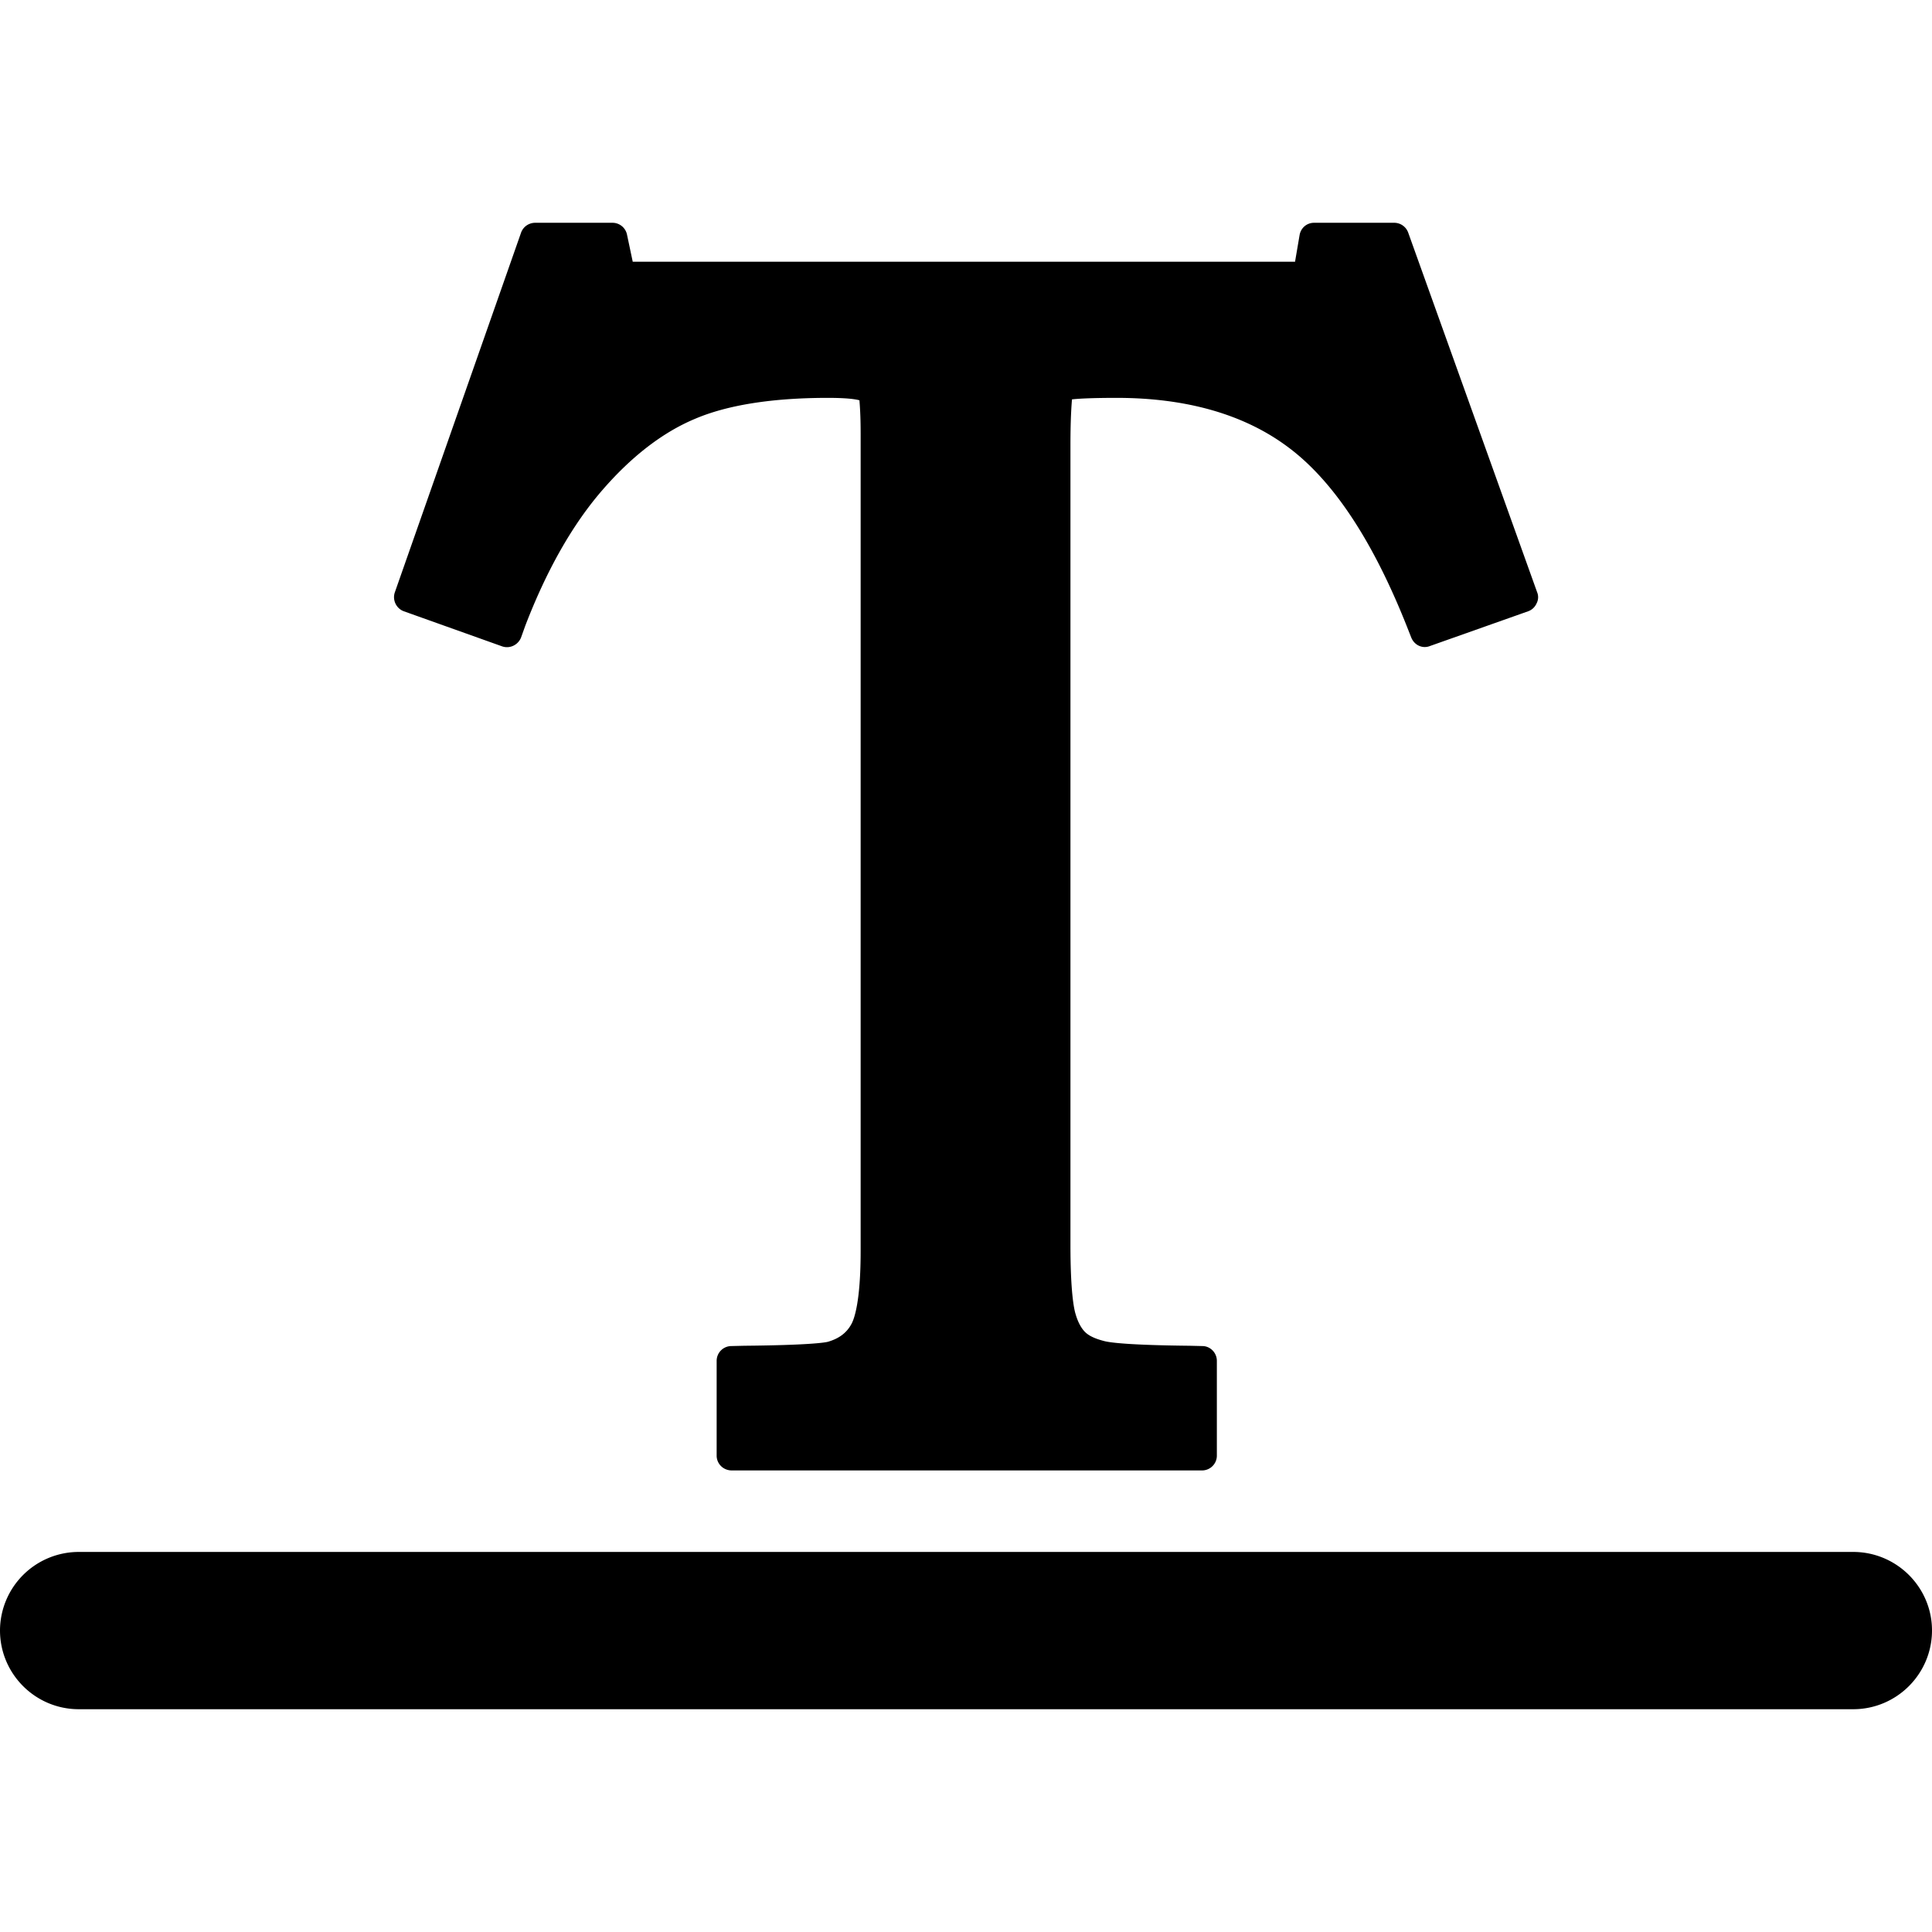 <svg xmlns="http://www.w3.org/2000/svg" viewBox="0 0 64 64" id="text-underline">
  <path d="m13.38 20.25 3.25 1.16c.25.09.53-.04.63-.29l.14-.39c.71-1.85 1.57-3.36 2.55-4.49.96-1.11 1.99-1.91 3.06-2.36 1.07-.46 2.56-.7 4.41-.7.68 0 .94.05 1.05.08.01.14.04.46.04 1.12v27.06c0 1.67-.21 2.24-.3 2.41-.16.3-.41.49-.79.6-.13.03-.67.11-2.77.13l-.42.01a.49.49 0 0 0-.49.49v3.14c0 .27.22.49.5.49h15.58c.27 0 .49-.22.49-.49v-3.14c0-.27-.22-.49-.48-.49l-.42-.01c-1.95-.02-2.6-.1-2.81-.15-.28-.07-.5-.16-.64-.29-.13-.12-.25-.33-.33-.61-.05-.16-.17-.71-.17-2.28V14.73c0-.93.04-1.34.05-1.5.17-.02.58-.05 1.48-.05 2.32 0 4.24.55 5.69 1.64 1.49 1.11 2.8 3.1 3.92 5.92l.15.38c.1.25.37.38.62.28l3.25-1.15a.48.48 0 0 0 .28-.26c.06-.11.07-.25.02-.37L46.65 7.71a.493.493 0 0 0-.46-.33h-2.66c-.24 0-.44.17-.48.41l-.15.88H20.96l-.19-.9a.491.491 0 0 0-.48-.39h-2.56c-.21 0-.4.13-.47.33l-4.18 11.91c-.09.26.05.54.3.63zm48.01 31.16H2.61A2.61 2.61 0 0 0 0 54.01c0 1.44 1.17 2.61 2.61 2.61h58.78c1.44 0 2.61-1.17 2.61-2.61 0-1.43-1.17-2.6-2.61-2.6z"></path>
</svg>